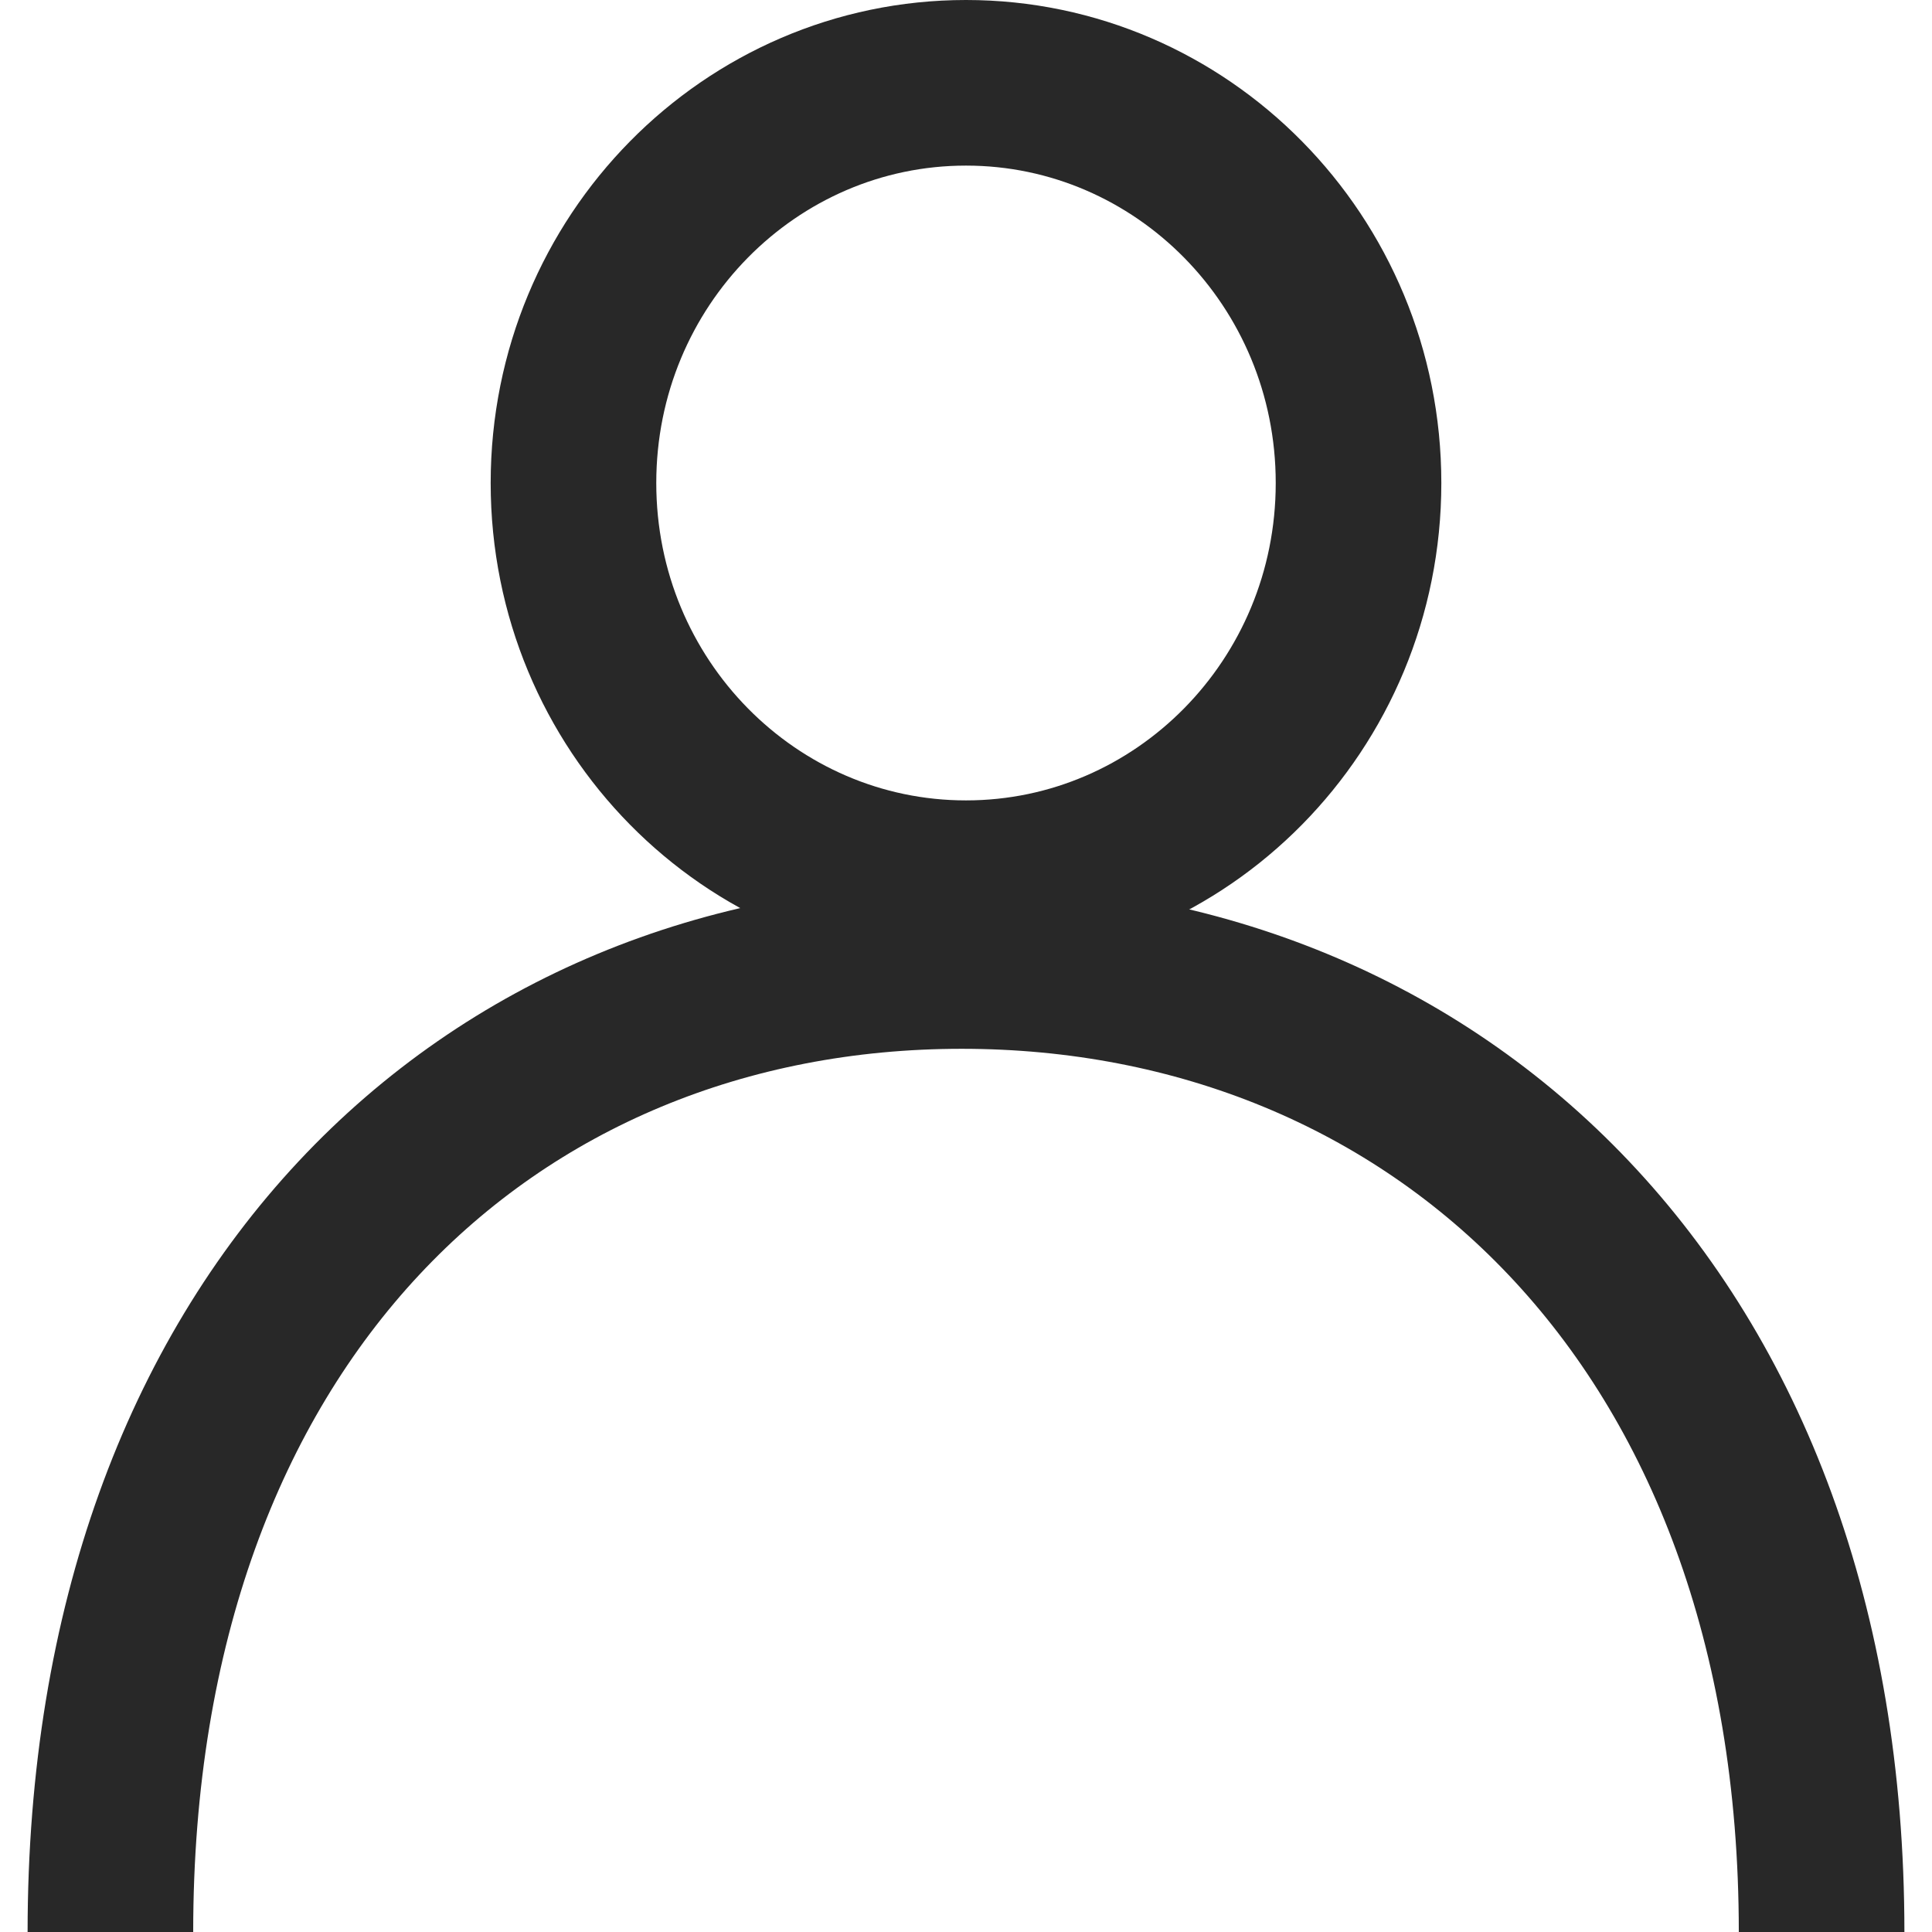 <svg width="35" height="35" viewBox="0 0 35 35" fill="none" xmlns="http://www.w3.org/2000/svg">
<path d="M24.611 8.75C24.611 12.777 21.405 16 17.5 16C13.595 16 10.389 12.777 10.389 8.75C10.389 4.723 13.595 1.5 17.5 1.5C21.405 1.5 24.611 4.723 24.611 8.75Z" stroke="#282828" stroke-width="3"/>
<path d="M33 35C33 23.848 25.983 17.5 17.422 17.5C8.862 17.5 2 23.848 2 35" stroke="#282828" stroke-width="3"/>
</svg>
